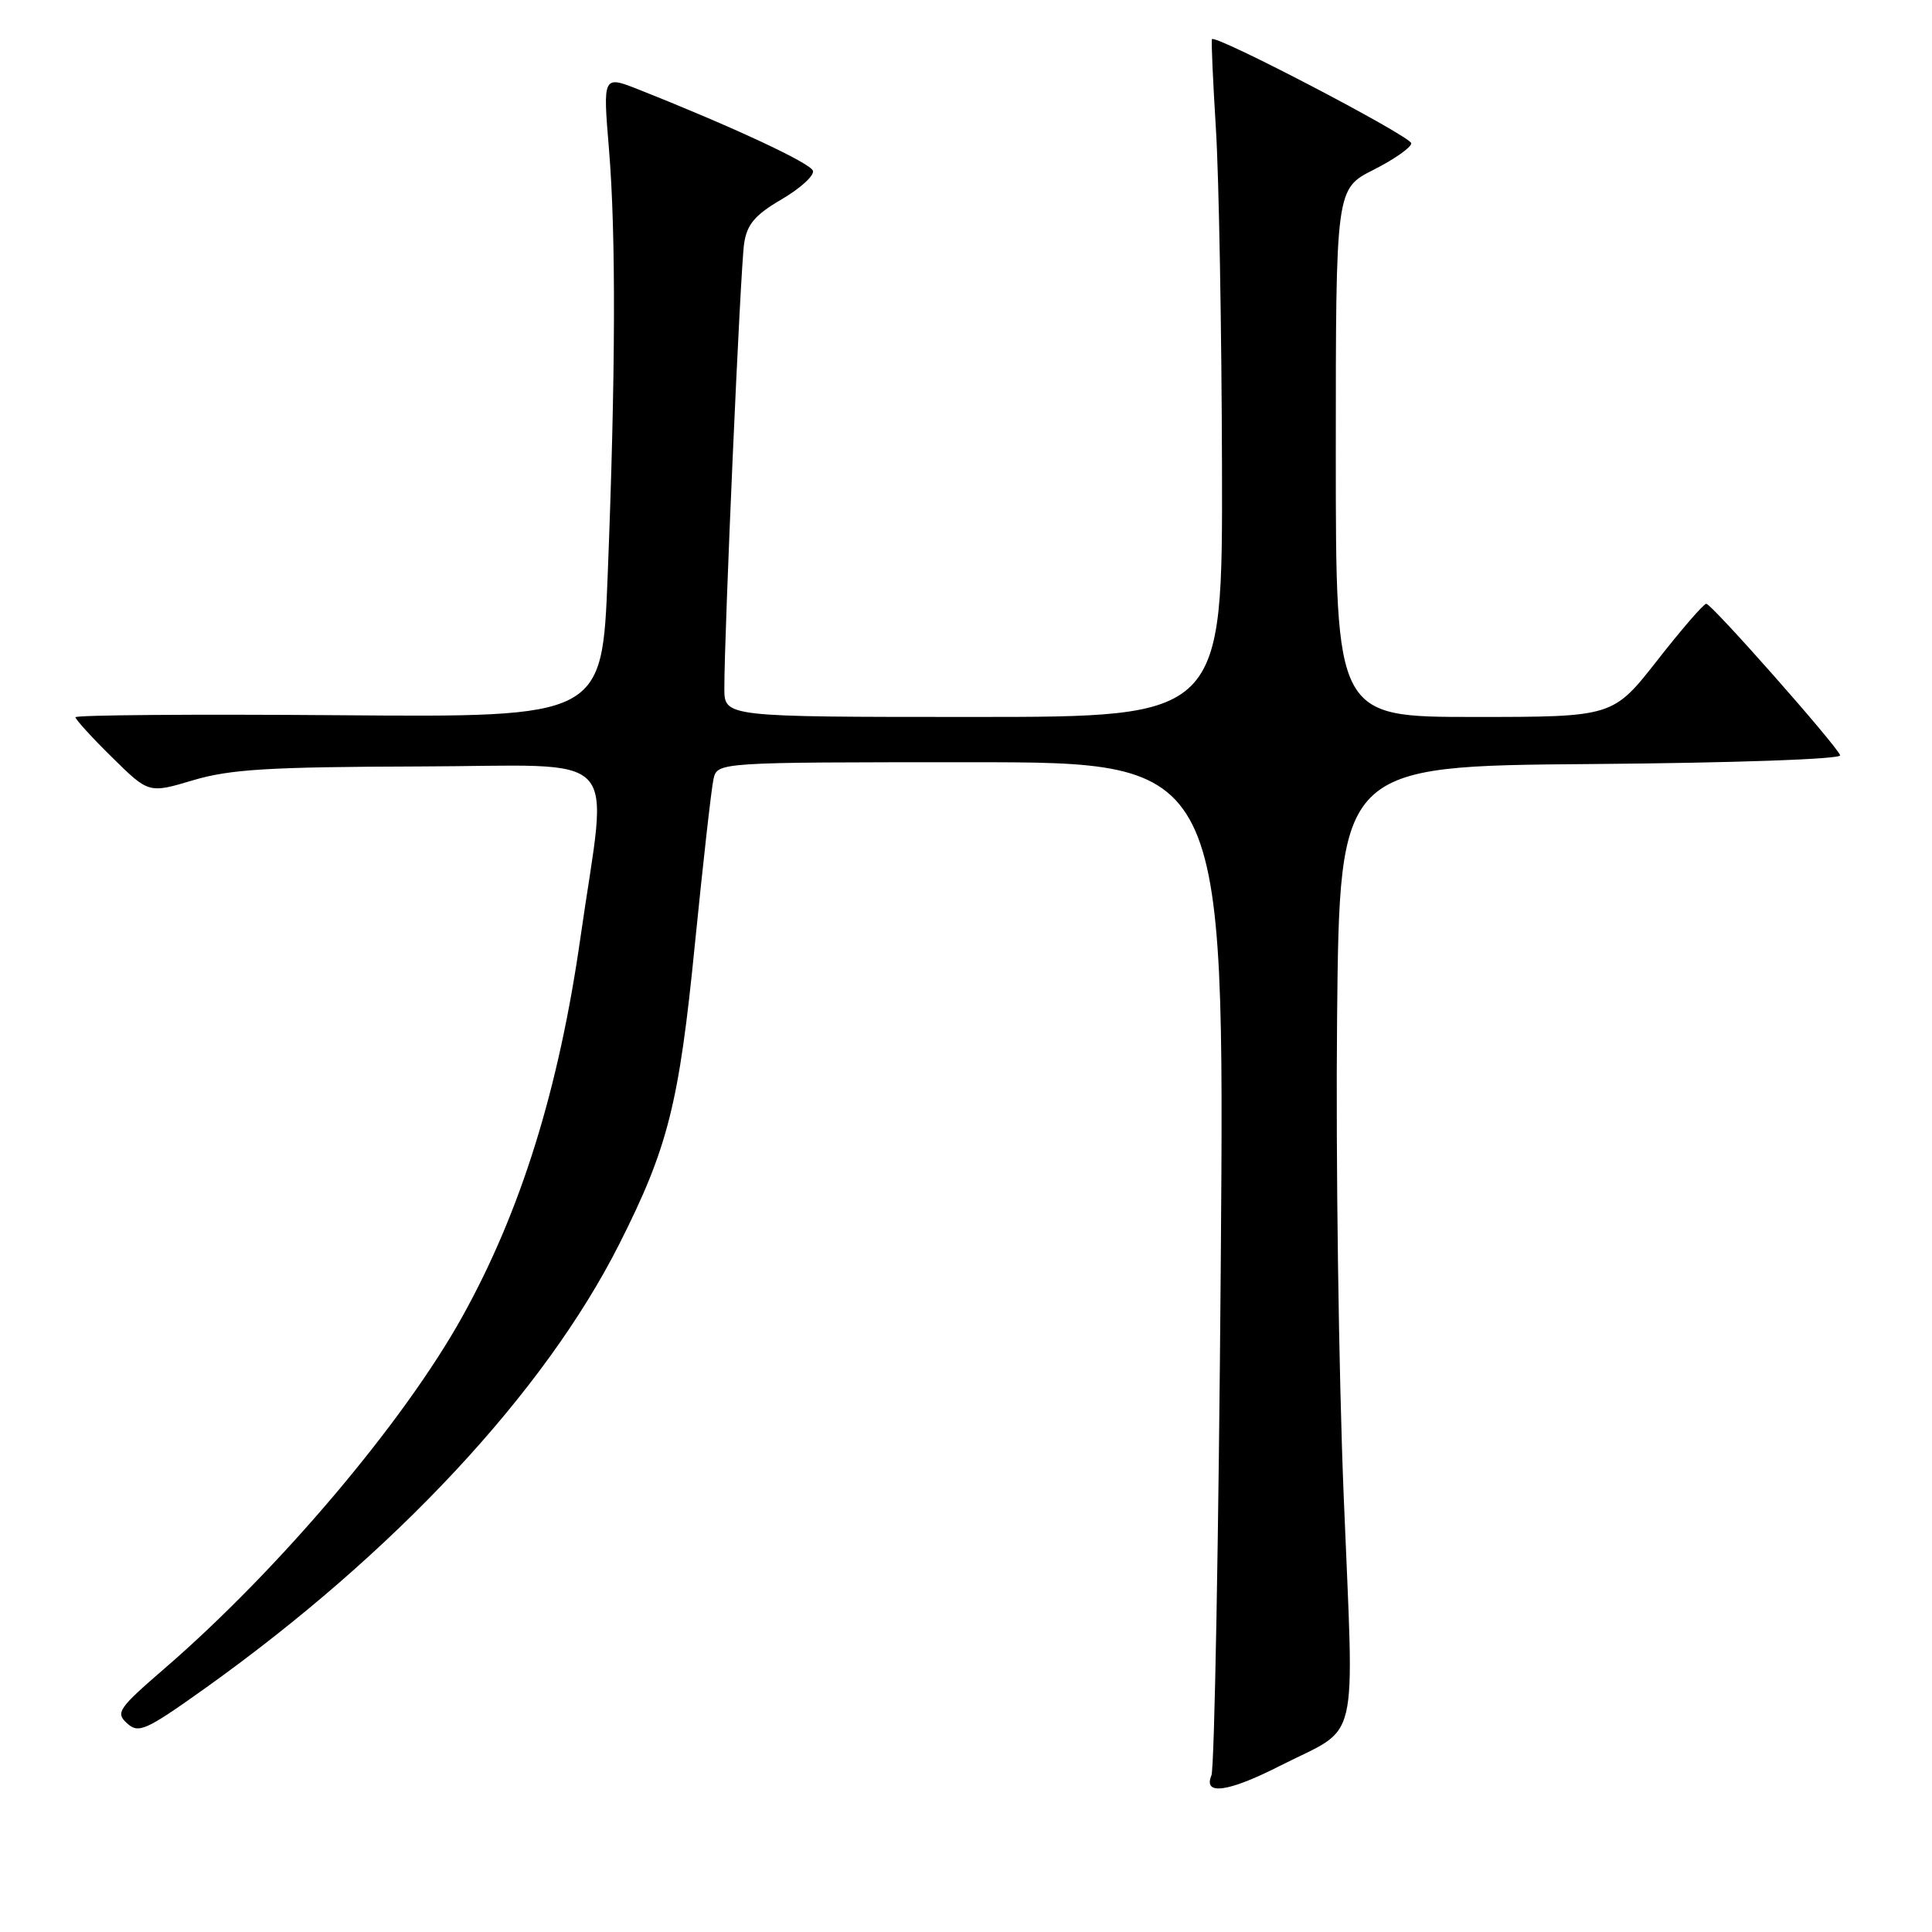 <?xml version="1.0" encoding="UTF-8" standalone="no"?>
<!DOCTYPE svg PUBLIC "-//W3C//DTD SVG 1.1//EN" "http://www.w3.org/Graphics/SVG/1.1/DTD/svg11.dtd" >
<svg xmlns="http://www.w3.org/2000/svg" xmlns:xlink="http://www.w3.org/1999/xlink" version="1.1" viewBox="0 0 256 256">
 <g >
 <path fill="currentColor"
d=" M 169.59 233.99 C 180.33 228.52 179.43 232.34 178.05 198.30 C 177.38 181.91 176.99 153.43 177.17 135.00 C 177.50 101.50 177.50 101.50 210.83 101.24 C 229.86 101.09 244.02 100.59 243.83 100.08 C 243.33 98.72 226.79 80.00 226.09 80.00 C 225.75 80.00 222.83 83.37 219.60 87.50 C 213.72 95.00 213.72 95.00 195.36 95.00 C 177.00 95.00 177.00 95.00 177.00 60.02 C 177.00 25.03 177.00 25.03 182.00 22.50 C 184.75 21.11 187.00 19.53 187.00 18.99 C 187.00 18.08 161.02 4.51 160.59 5.19 C 160.48 5.36 160.72 10.68 161.11 17.00 C 161.51 23.32 161.87 43.46 161.92 61.75 C 162.00 95.00 162.00 95.00 129.00 95.00 C 96.00 95.00 96.00 95.00 95.98 91.25 C 95.96 84.13 98.11 35.49 98.60 32.27 C 98.98 29.72 100.04 28.47 103.59 26.40 C 106.06 24.95 107.92 23.25 107.72 22.63 C 107.38 21.60 97.10 16.81 84.69 11.89 C 79.88 9.98 79.88 9.98 80.69 19.74 C 81.63 31.04 81.57 49.66 80.52 76.27 C 79.78 95.05 79.78 95.05 44.89 94.77 C 25.70 94.62 10.00 94.74 10.00 95.04 C 10.00 95.33 12.18 97.73 14.86 100.36 C 19.71 105.14 19.71 105.14 25.61 103.38 C 30.48 101.93 35.64 101.62 55.50 101.56 C 83.07 101.49 80.54 98.82 76.92 124.18 C 74.05 144.34 69.01 160.52 61.26 174.46 C 53.49 188.45 36.96 207.98 21.83 221.06 C 15.67 226.38 15.28 226.94 16.84 228.35 C 18.37 229.74 19.30 229.32 27.24 223.66 C 52.31 205.75 72.10 184.53 82.04 164.88 C 88.51 152.08 89.98 146.28 92.08 125.08 C 93.16 114.31 94.26 104.49 94.54 103.25 C 95.04 101.00 95.04 101.00 128.65 101.00 C 162.27 101.00 162.27 101.00 161.76 167.25 C 161.48 203.69 160.92 234.29 160.52 235.25 C 159.39 237.94 162.75 237.47 169.59 233.99 Z "/>
</g>
</svg>